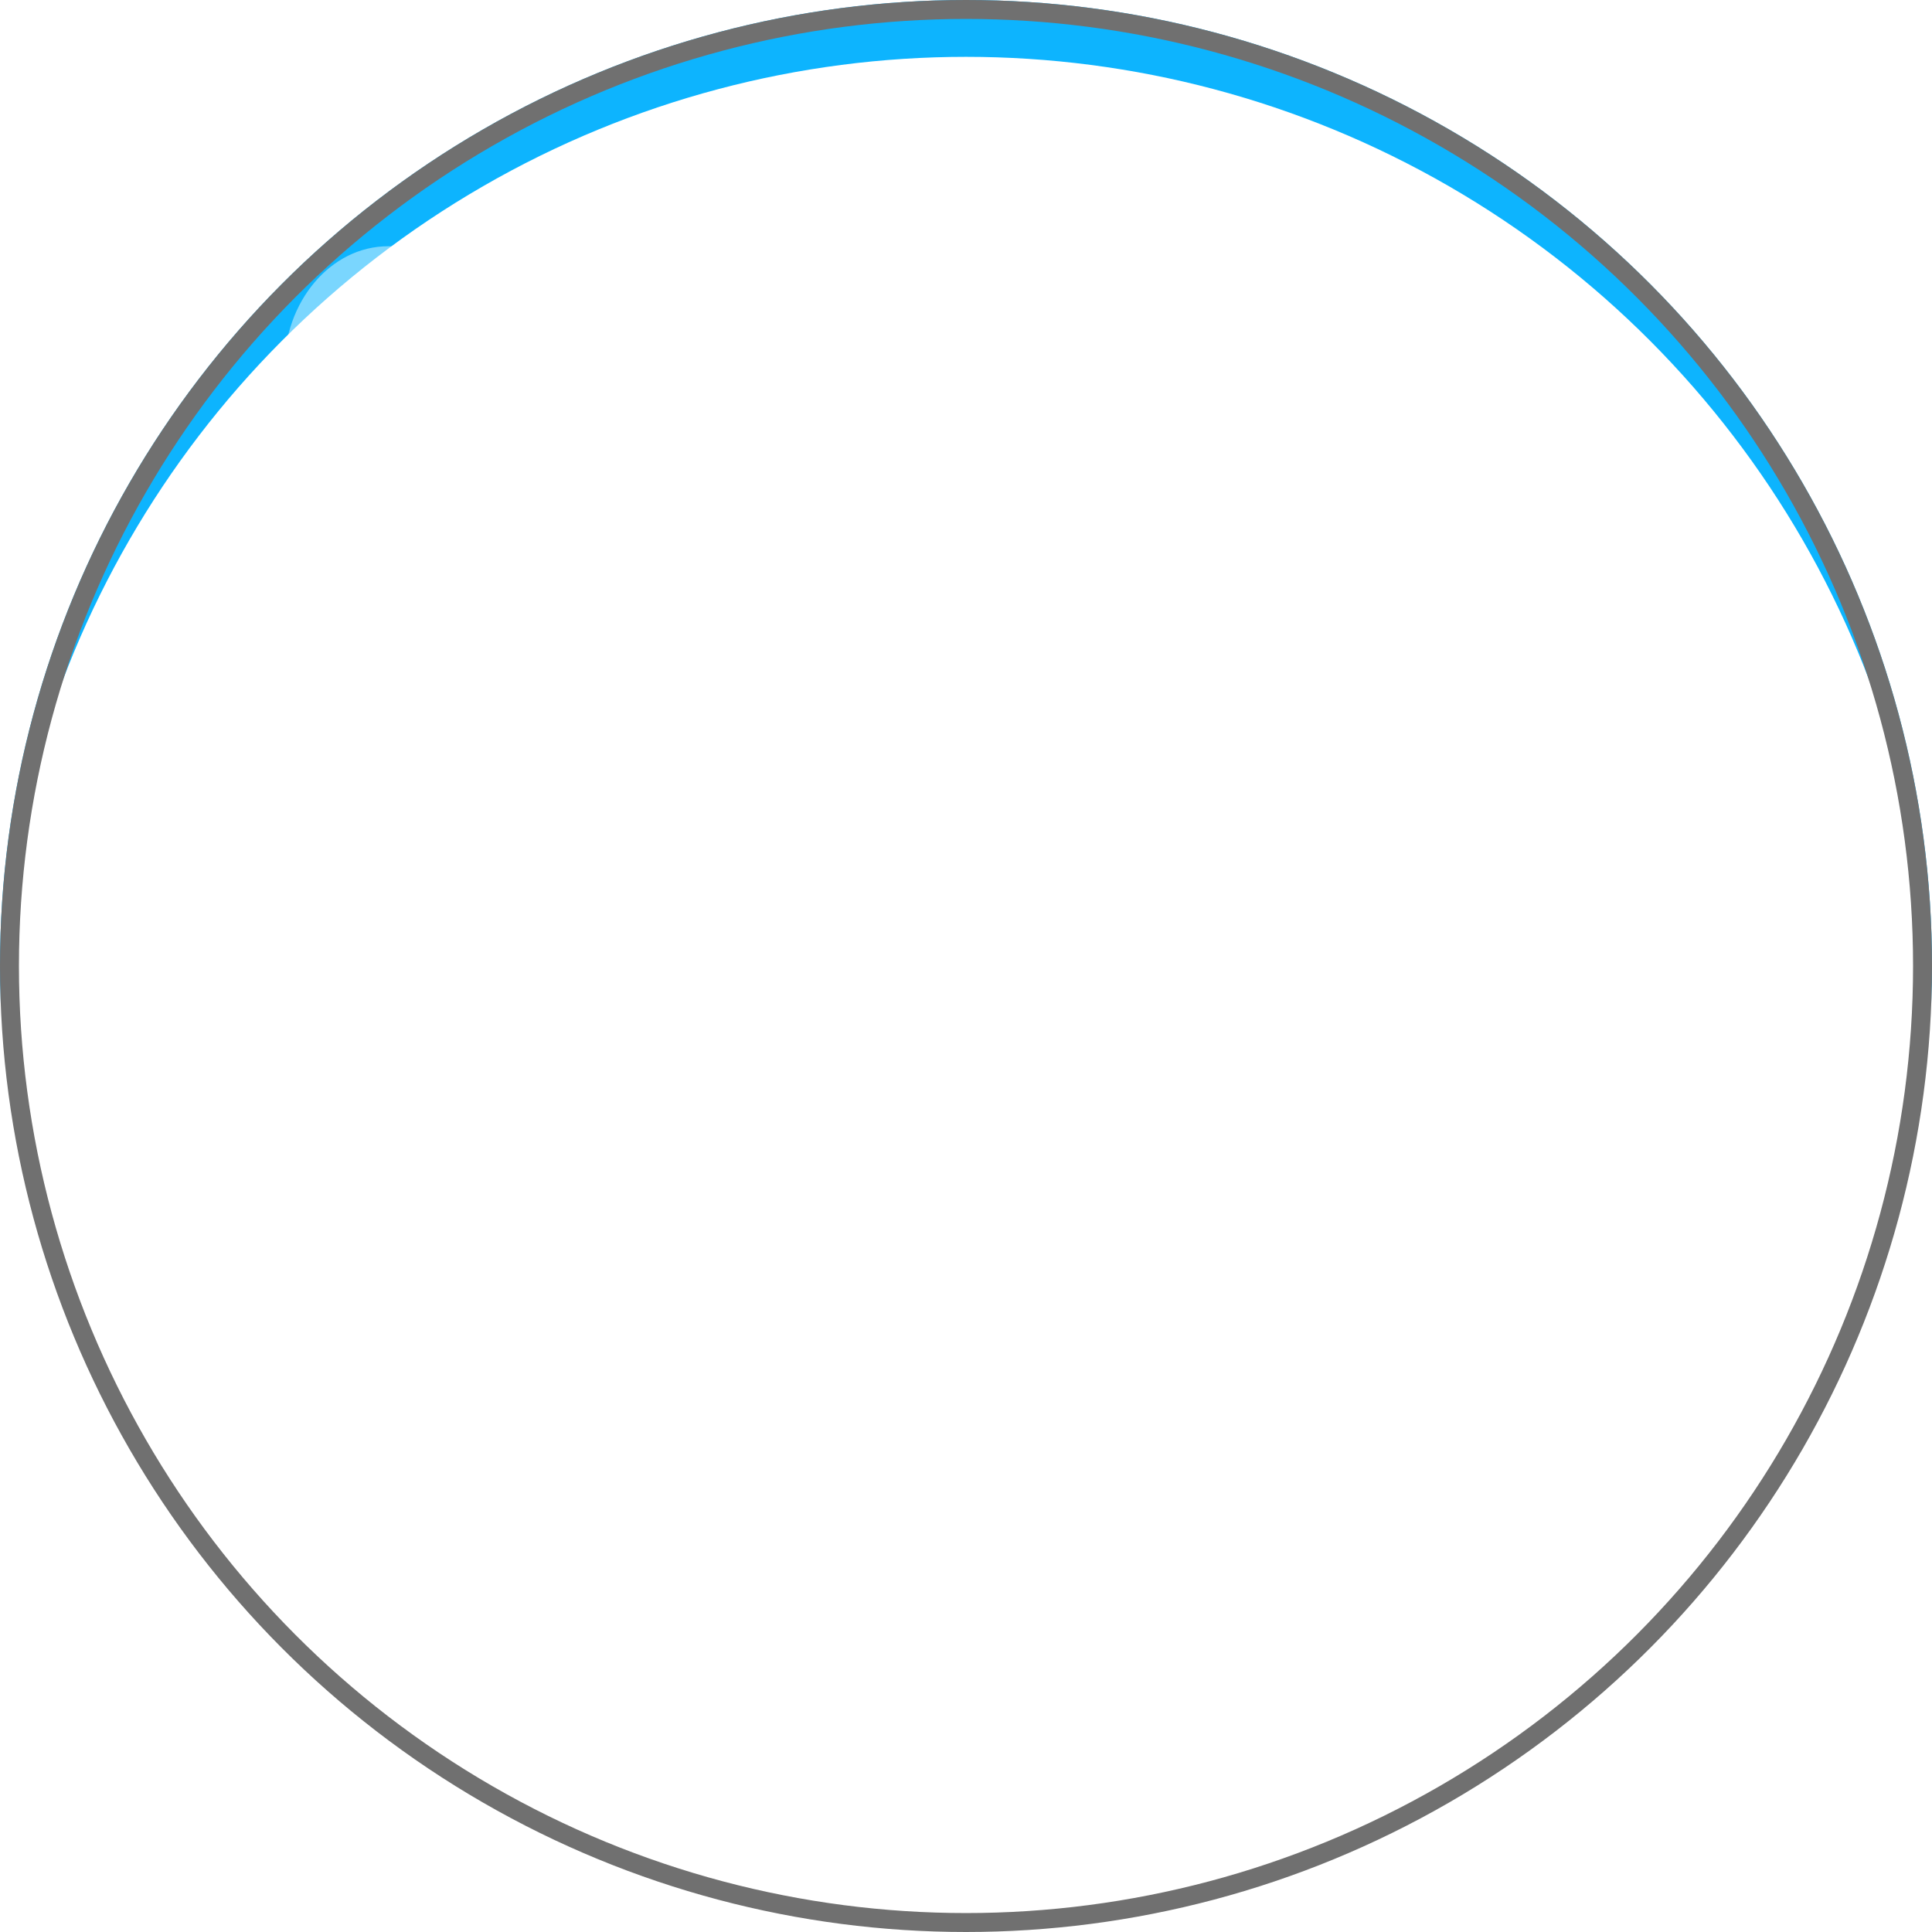 <svg xmlns="http://www.w3.org/2000/svg" xmlns:xlink="http://www.w3.org/1999/xlink" width="102" height="102" viewBox="0 0 102 102"><defs><filter id="a"><feOffset dy="3" input="SourceAlpha"/><feGaussianBlur stdDeviation="3" result="b"/><feFlood flood-opacity="0.161" result="c"/><feComposite operator="out" in="SourceGraphic" in2="b"/><feComposite operator="in" in="c"/><feComposite operator="in" in2="SourceGraphic"/></filter></defs><g transform="translate(-19 -24.509)"><g data-type="innerShadowGroup"><circle cx="51" cy="51" r="51" transform="translate(19 24.509)" fill="#0db4fe"/><g transform="matrix(1, 0, 0, 1, 19, 24.51)" filter="url(#a)"><circle cx="51" cy="51" r="51" fill="#fff"/></g><g transform="translate(19 24.509)" fill="none" stroke="#707070" stroke-width="1"><circle cx="51" cy="51" r="51" stroke="none"/><circle cx="51" cy="51" r="50.5" fill="none"/></g></g><ellipse cx="5.5" cy="6.5" rx="5.5" ry="6.5" transform="translate(34 37.509)" fill="rgba(255,255,255,0.45)"/><g transform="translate(37.972 44.598)"><path d="M34.7,62.142H29.365a3.95,3.95,0,0,1-4-3.884V53.437a24.244,24.244,0,0,1-4.913-1.977l-3.516,3.411a4.2,4.2,0,0,1-5.663,0L7.492,51.21a3.8,3.8,0,0,1,0-5.492l3.517-3.413a22.586,22.586,0,0,1-2.036-4.763H4a3.95,3.95,0,0,1-4-3.884V28.48a3.8,3.8,0,0,1,1.172-2.746A4.047,4.047,0,0,1,4,24.6H8.975a22.735,22.735,0,0,1,2.037-4.763L7.5,16.422a3.8,3.8,0,0,1,0-5.492l3.775-3.662a4.2,4.2,0,0,1,5.663,0l3.517,3.411a24.233,24.233,0,0,1,4.909-1.974V3.884a3.95,3.95,0,0,1,4-3.884H34.7a3.95,3.95,0,0,1,4,3.884V8.705a24.259,24.259,0,0,1,4.909,1.974l3.517-3.411a4.2,4.2,0,0,1,5.663,0l3.776,3.661a3.8,3.8,0,0,1,0,5.492l-3.516,3.411A22.617,22.617,0,0,1,55.1,24.6h4.969a3.95,3.95,0,0,1,4,3.884v5.179A3.8,3.8,0,0,1,62.9,36.4a4.045,4.045,0,0,1-2.832,1.138H55.094a22.728,22.728,0,0,1-2.037,4.764l3.516,3.411a3.8,3.8,0,0,1,0,5.492L52.8,54.873a4.2,4.2,0,0,1-5.663,0l-3.514-3.411a24.249,24.249,0,0,1-4.911,1.976v4.821A3.951,3.951,0,0,1,34.7,62.142Zm-14.473-13.6a1.369,1.369,0,0,1,.7.189,21.56,21.56,0,0,0,6.083,2.448,1.3,1.3,0,0,1,1.021,1.258v5.817a1.316,1.316,0,0,0,1.335,1.295H34.7a1.316,1.316,0,0,0,1.335-1.295V52.441a1.3,1.3,0,0,1,1.021-1.258,21.558,21.558,0,0,0,6.081-2.447,1.367,1.367,0,0,1,1.64.189l4.242,4.116a1.407,1.407,0,0,0,1.889,0l3.775-3.663a1.268,1.268,0,0,0,0-1.831l-4.243-4.116a1.265,1.265,0,0,1-.195-1.591,20.2,20.2,0,0,0,2.521-5.9,1.327,1.327,0,0,1,1.3-.992h6a1.35,1.35,0,0,0,.945-.379,1.256,1.256,0,0,0,.39-.913V28.48a1.316,1.316,0,0,0-1.335-1.295h-6a1.326,1.326,0,0,1-1.3-.992,20.184,20.184,0,0,0-2.521-5.9,1.266,1.266,0,0,1,.195-1.591l4.243-4.116a1.267,1.267,0,0,0,0-1.831L50.911,9.1a1.4,1.4,0,0,0-1.889,0l-4.243,4.116a1.36,1.36,0,0,1-1.64.189,21.542,21.542,0,0,0-6.079-2.446A1.3,1.3,0,0,1,36.039,9.7V3.884A1.316,1.316,0,0,0,34.7,2.589H29.365A1.316,1.316,0,0,0,28.03,3.884V9.7a1.3,1.3,0,0,1-1.021,1.258A21.555,21.555,0,0,0,20.928,13.4a1.364,1.364,0,0,1-1.639-.189L15.046,9.1a1.4,1.4,0,0,0-1.889,0L9.384,12.761a1.268,1.268,0,0,0,0,1.831l4.243,4.116a1.265,1.265,0,0,1,.195,1.591A20.192,20.192,0,0,0,11.3,26.2a1.327,1.327,0,0,1-1.3.992H4a1.35,1.35,0,0,0-.945.379,1.261,1.261,0,0,0-.39.914v5.179A1.316,1.316,0,0,0,4,34.954h6a1.326,1.326,0,0,1,1.3.992,20.2,20.2,0,0,0,2.521,5.9,1.266,1.266,0,0,1-.195,1.591L9.382,47.55a1.267,1.267,0,0,0,0,1.831l3.776,3.661a1.4,1.4,0,0,0,1.889,0l4.242-4.116A1.342,1.342,0,0,1,20.231,48.546Z" fill="#fff"/><g transform="translate(20.875 19.911)"><path d="M25.16,36.32A11.16,11.16,0,1,1,36.32,25.16,11.173,11.173,0,0,1,25.16,36.32Zm0-20.088a8.928,8.928,0,1,0,8.928,8.928A8.939,8.939,0,0,0,25.16,16.232Z" transform="translate(-14 -14)" fill="#fff"/></g></g></g></svg>